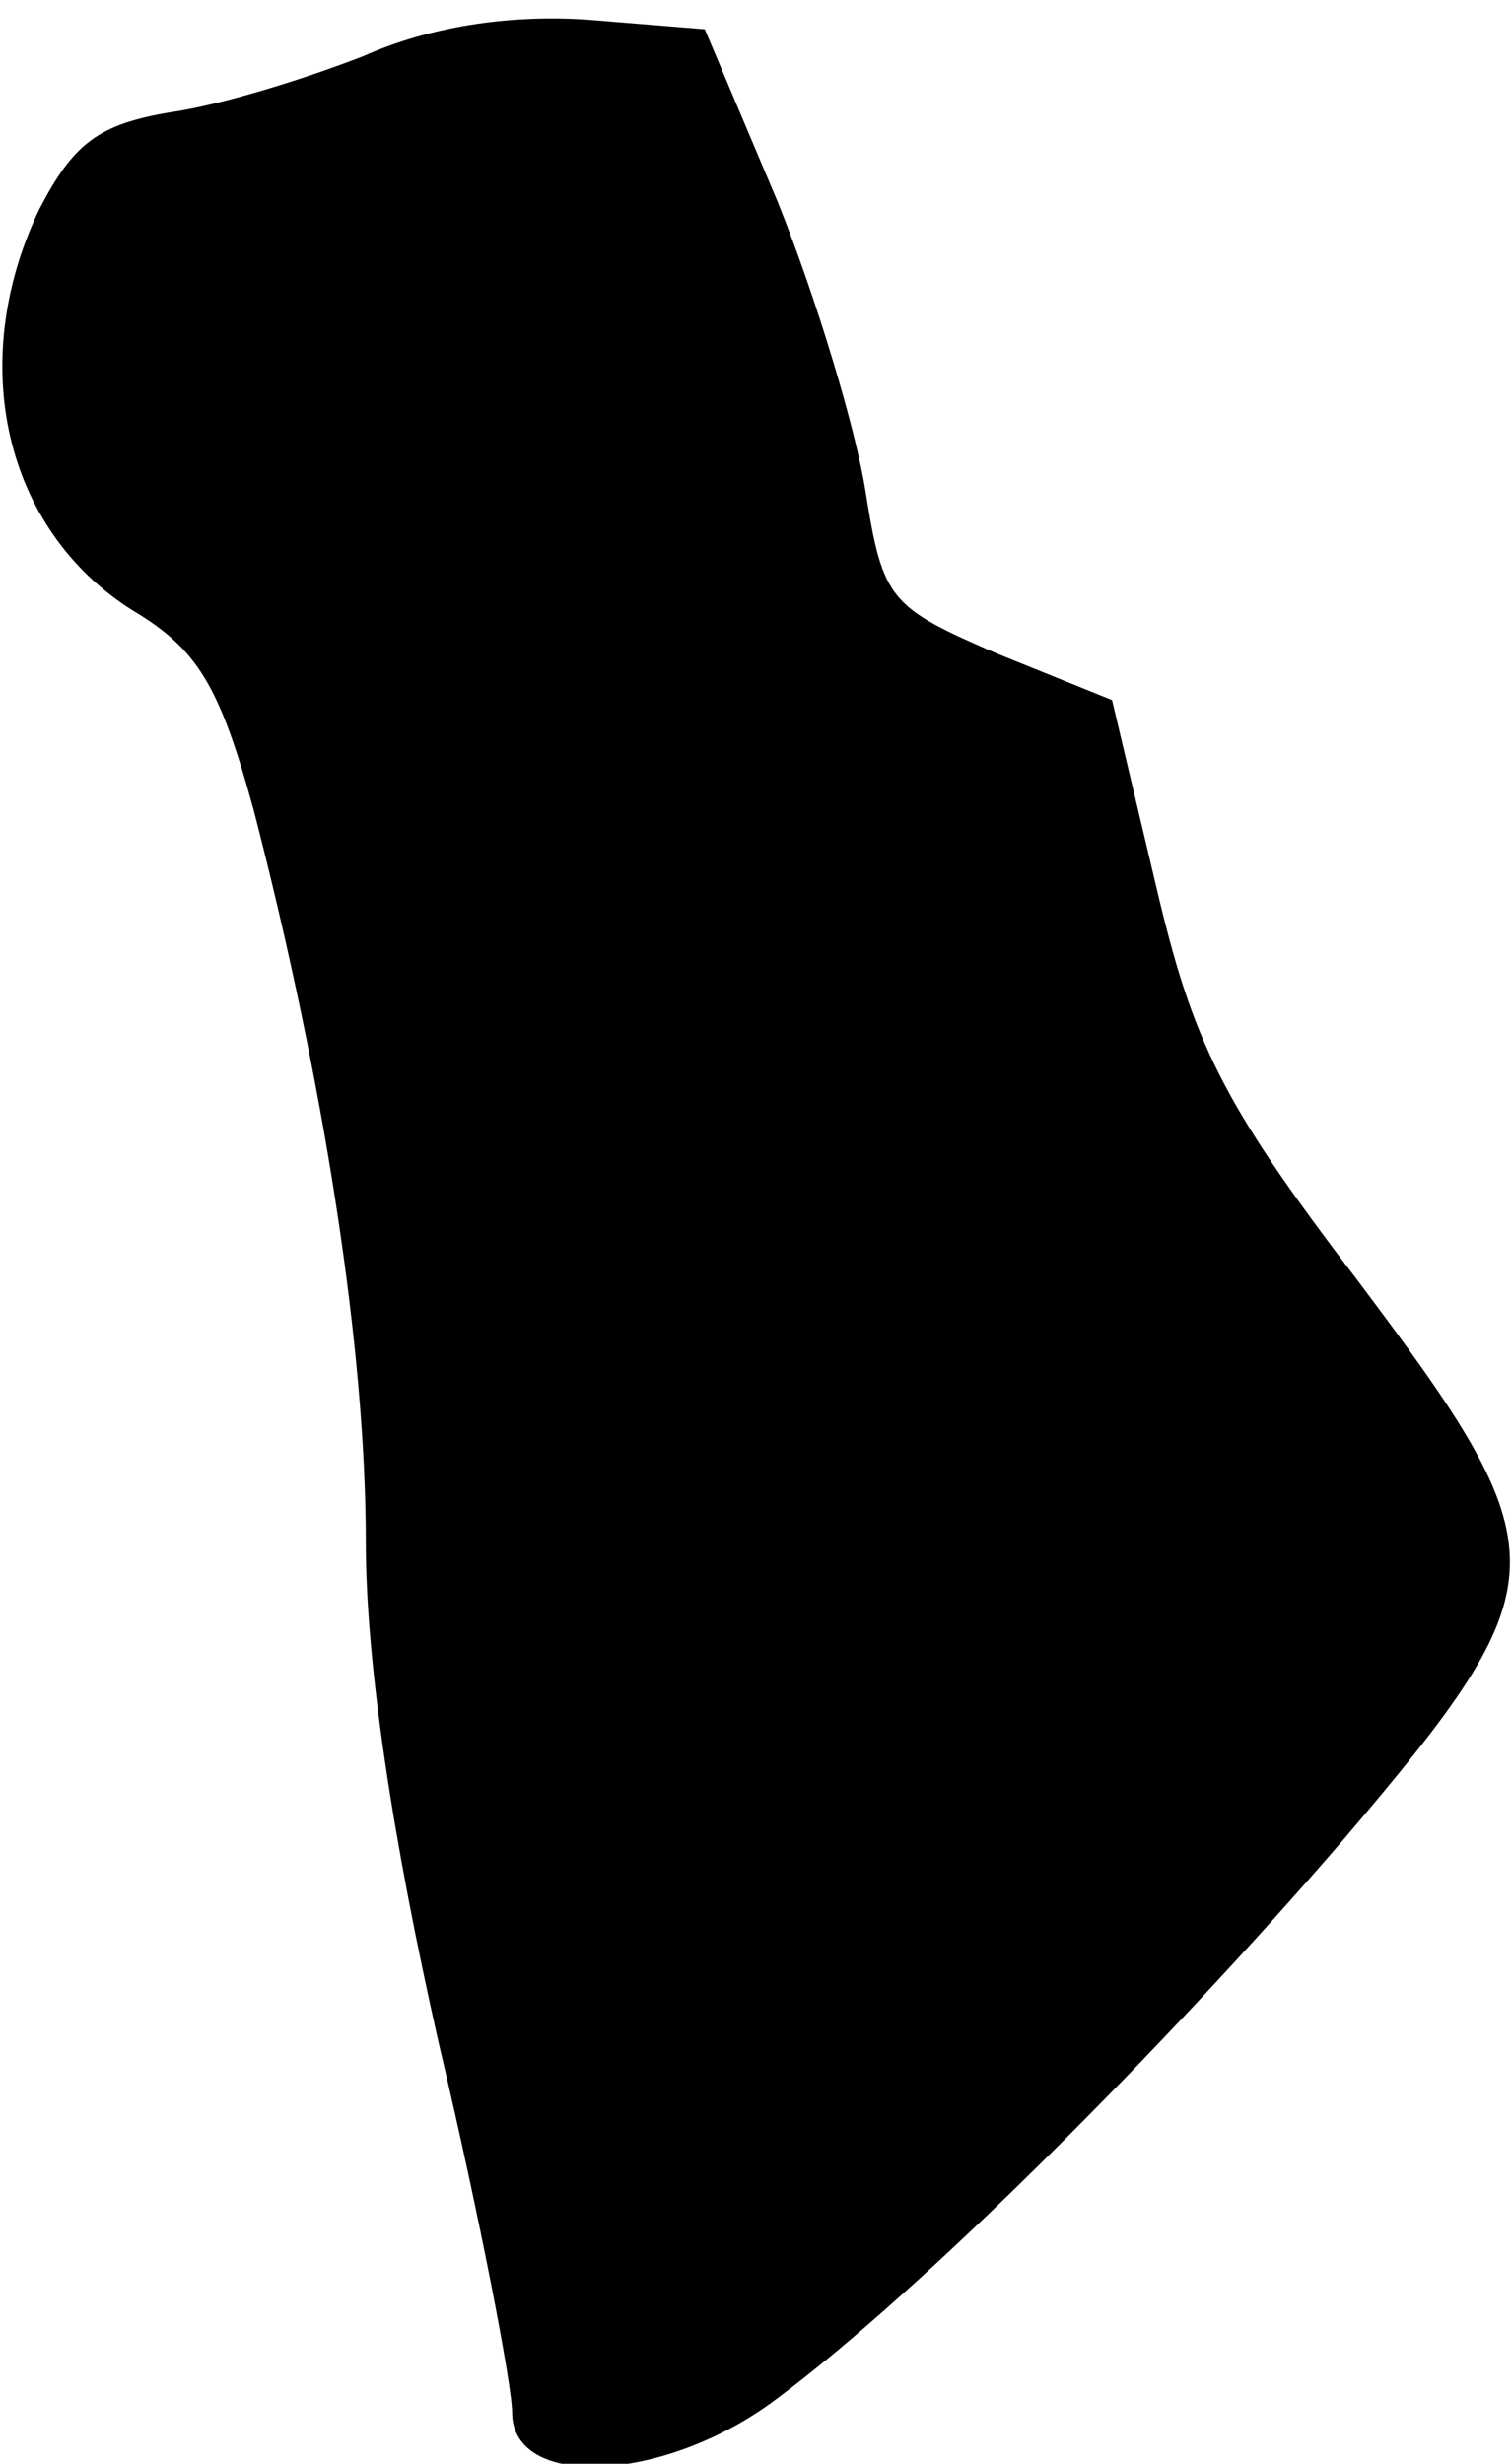 <?xml version="1.0" standalone="no"?>
<!DOCTYPE svg PUBLIC "-//W3C//DTD SVG 20010904//EN"
 "http://www.w3.org/TR/2001/REC-SVG-20010904/DTD/svg10.dtd">
<svg version="1.0" xmlns="http://www.w3.org/2000/svg"
 width="62pt" height="101pt" viewBox="0 0 62 101"
 preserveAspectRatio="xMidYMid meet">
<g transform="translate(0,101) scale(0.1,-0.1)"
fill="#000000" stroke="none">
<path fill="#000000" stroke="none" d="M149 987 c-23 -9 -58 -20 -79 -23 -30
-5 -40 -13 -54 -40 -30 -63 -14 -131 38 -164 27 -16 36 -31 50 -82 29 -112 46
-221 46 -300 0 -50 11 -122 30 -206 17 -72 30 -140 30 -151 0 -32 63 -29 109
6 59 44 158 143 232 229 90 106 90 117 5 230 -55 72 -67 97 -82 161 l-18 76
-47 19 c-44 19 -47 22 -54 66 -4 26 -20 79 -36 119 l-30 71 -49 4 c-32 2 -64
-3 -91 -15z"/>
</g>
</svg>
